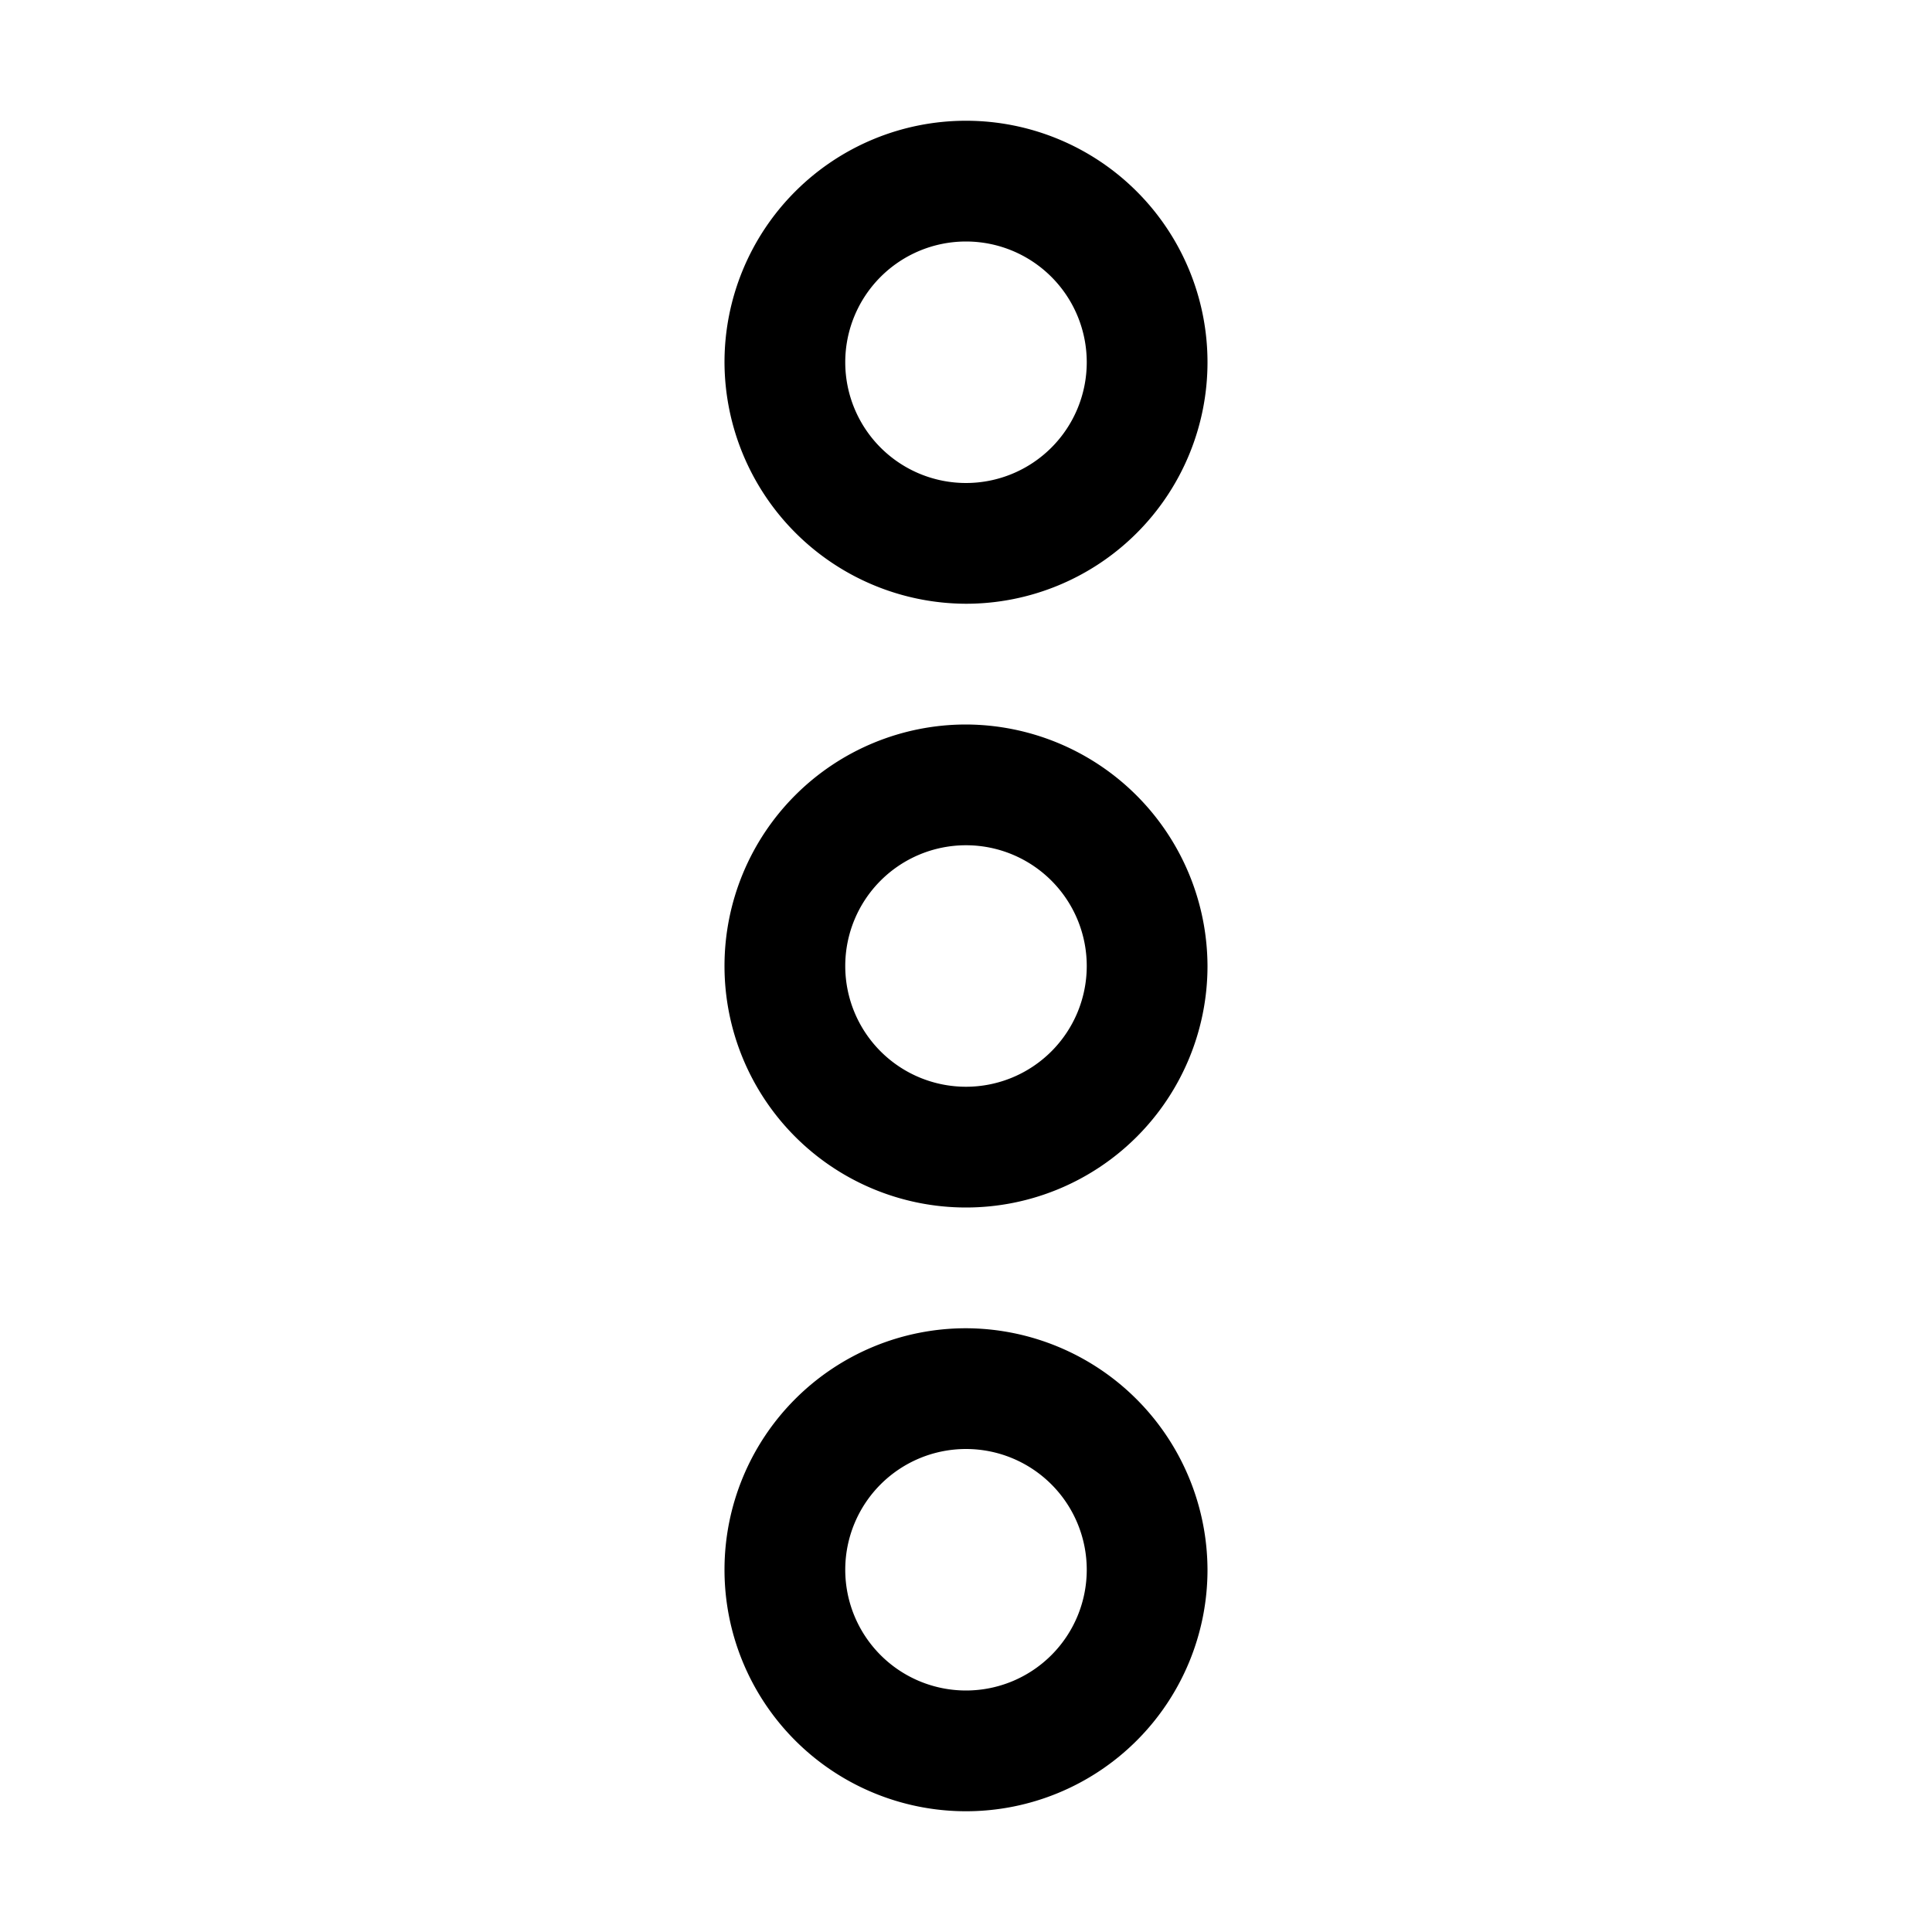 <svg xmlns="http://www.w3.org/2000/svg" xmlns:xlink="http://www.w3.org/1999/xlink" aria-hidden="true" role="img" class="iconify iconify--ph" width="1em" height="1em" preserveAspectRatio="xMidYMid meet" viewBox="0 0 256 256"><path fill="currentColor" d="M128 96a32 32 0 1 0 32 32a32.1 32.1 0 0 0-32-32Zm0 48a16 16 0 1 1 16-16a16 16 0 0 1-16 16Zm0-64a32 32 0 1 0-32-32a32.1 32.1 0 0 0 32 32Zm0-48a16 16 0 1 1-16 16a16 16 0 0 1 16-16Zm0 144a32 32 0 1 0 32 32a32.1 32.1 0 0 0-32-32Zm0 48a16 16 0 1 1 16-16a16 16 0 0 1-16 16Z"></path></svg>